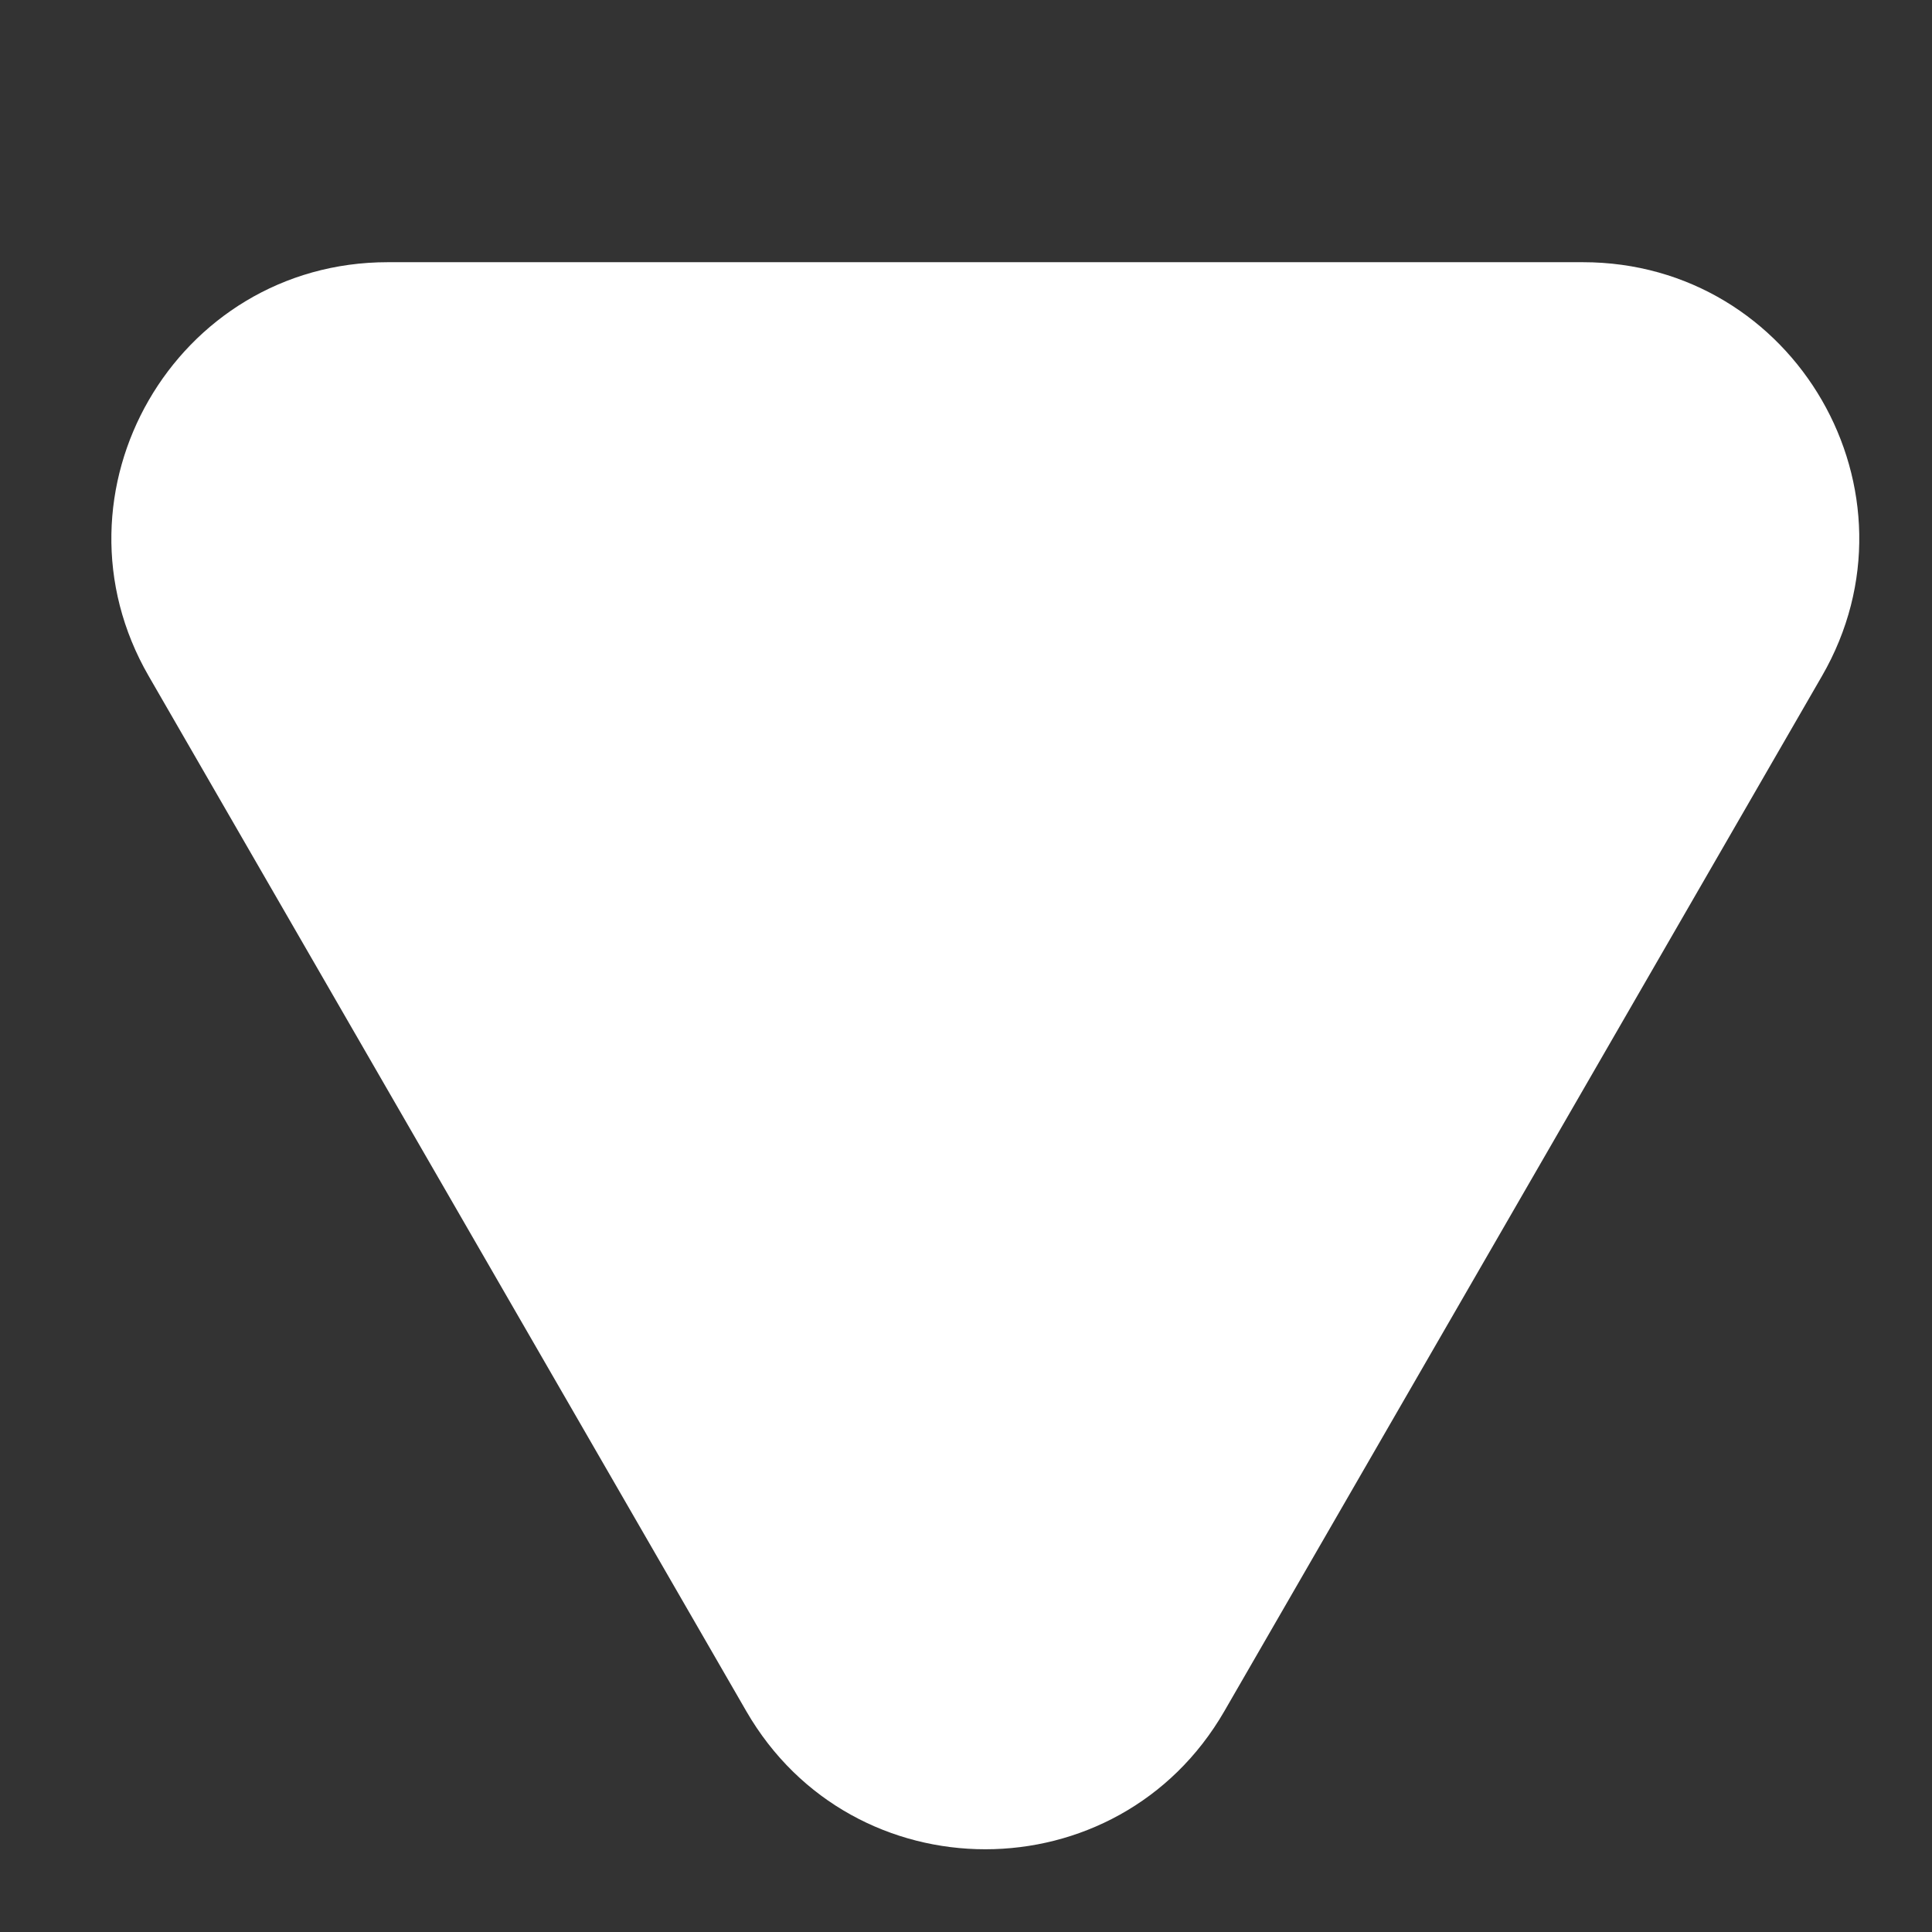 <svg width="7" height="7" viewBox="0 0 7 7" fill="none" xmlns="http://www.w3.org/2000/svg">
<rect x="0" y="0" width="7" height="7" fill="#333333" stroke="none"/>
<path d="M4.436 6.2C4.051 6.867 3.089 6.867 2.704 6.2L0.539 2.45C0.154 1.784 0.635 0.95 1.405 0.95L5.735 0.95C6.505 0.95 6.986 1.784 6.601 2.45L4.436 6.2Z" fill="white"/>
</svg>
